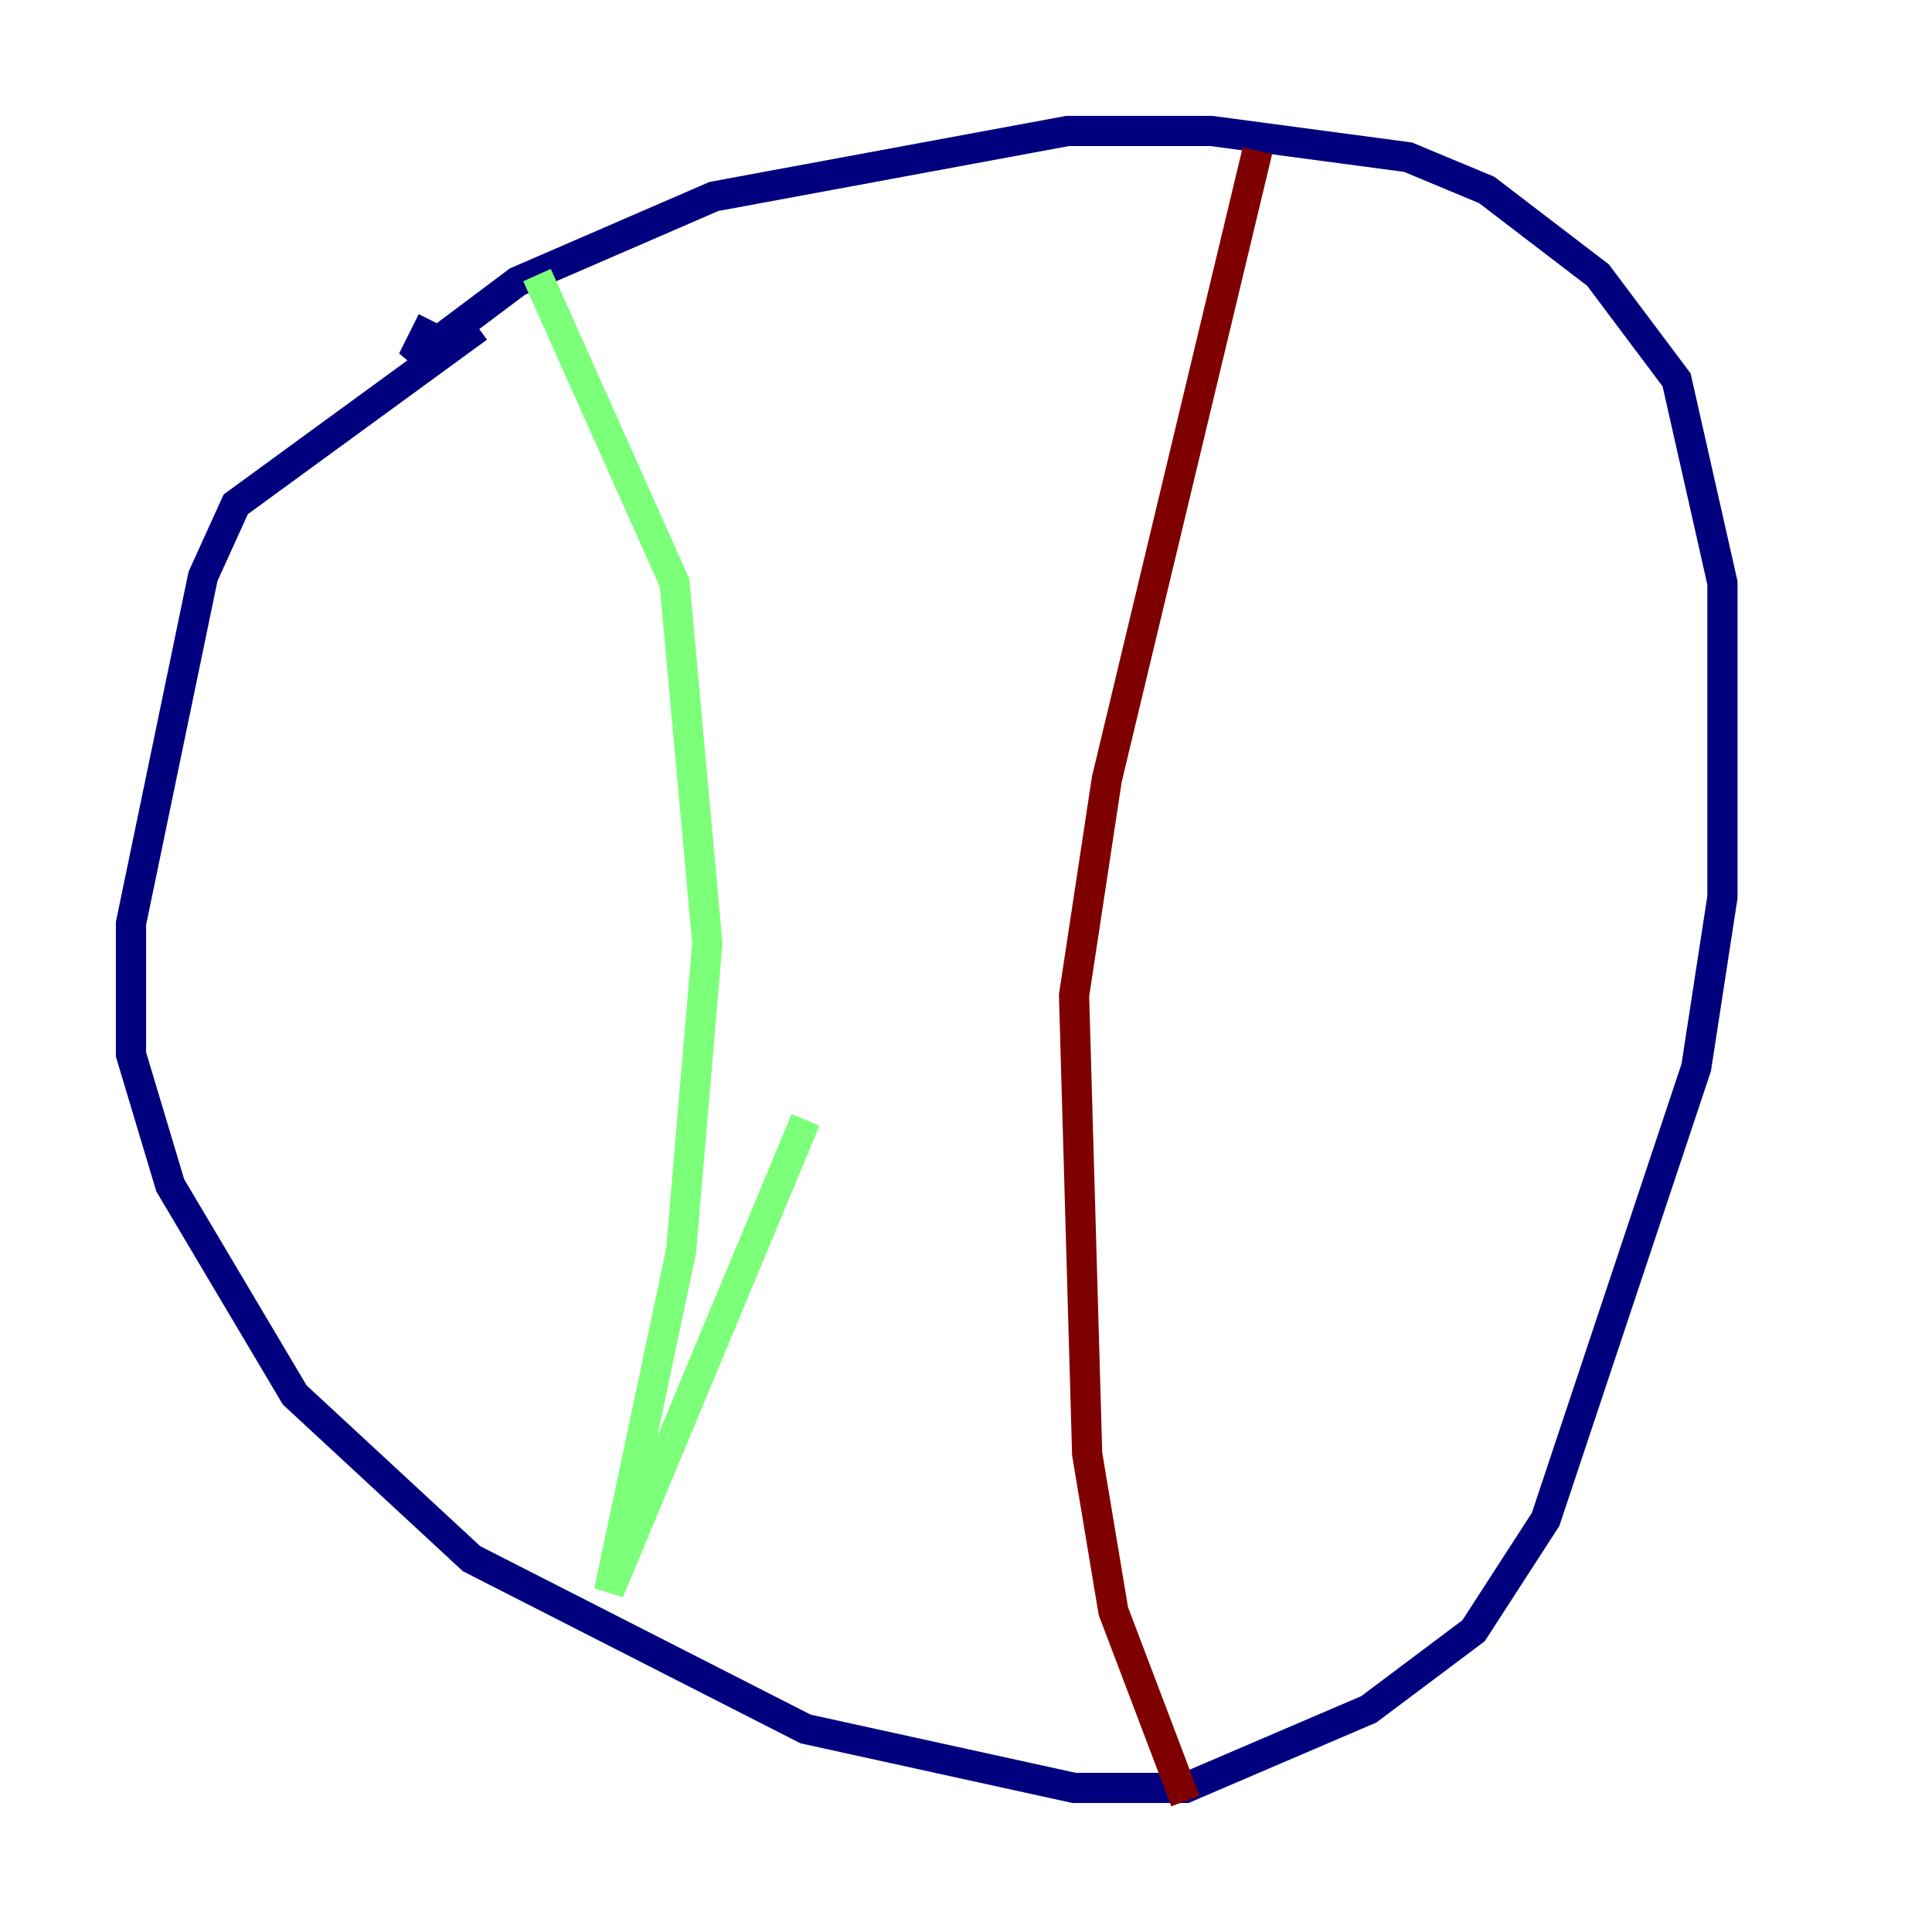 <?xml version="1.0" encoding="utf-8" ?>
<svg baseProfile="tiny" height="128" version="1.2" viewBox="0,0,128,128" width="128" xmlns="http://www.w3.org/2000/svg" xmlns:ev="http://www.w3.org/2001/xml-events" xmlns:xlink="http://www.w3.org/1999/xlink"><defs /><polyline fill="none" points="31.675,21.695 15.62,33.41 13.451,38.183 8.678,61.18 8.678,69.858 11.281,78.536 19.525,92.42 31.241,103.268 53.37,114.549 71.159,118.454 78.536,118.454 90.685,113.248 97.627,108.041 102.4,100.664 112.38,70.725 114.115,59.444 114.115,38.617 111.078,25.166 105.871,18.224 98.495,12.583 93.288,10.414 80.271,8.678 70.725,8.678 47.295,13.017 34.278,18.658 27.336,23.864 28.637,21.261" stroke="#00007f" stroke-width="2" /><polyline fill="none" points="35.58,18.224 44.691,38.617 46.861,62.481 45.125,82.875 40.352,105.437 53.37,74.197" stroke="#7cff79" stroke-width="2" /><polyline fill="none" points="83.308,9.98 73.329,51.634 71.159,65.953 72.027,96.325 73.763,106.739 78.536,119.322" stroke="#7f0000" stroke-width="2" /></svg>